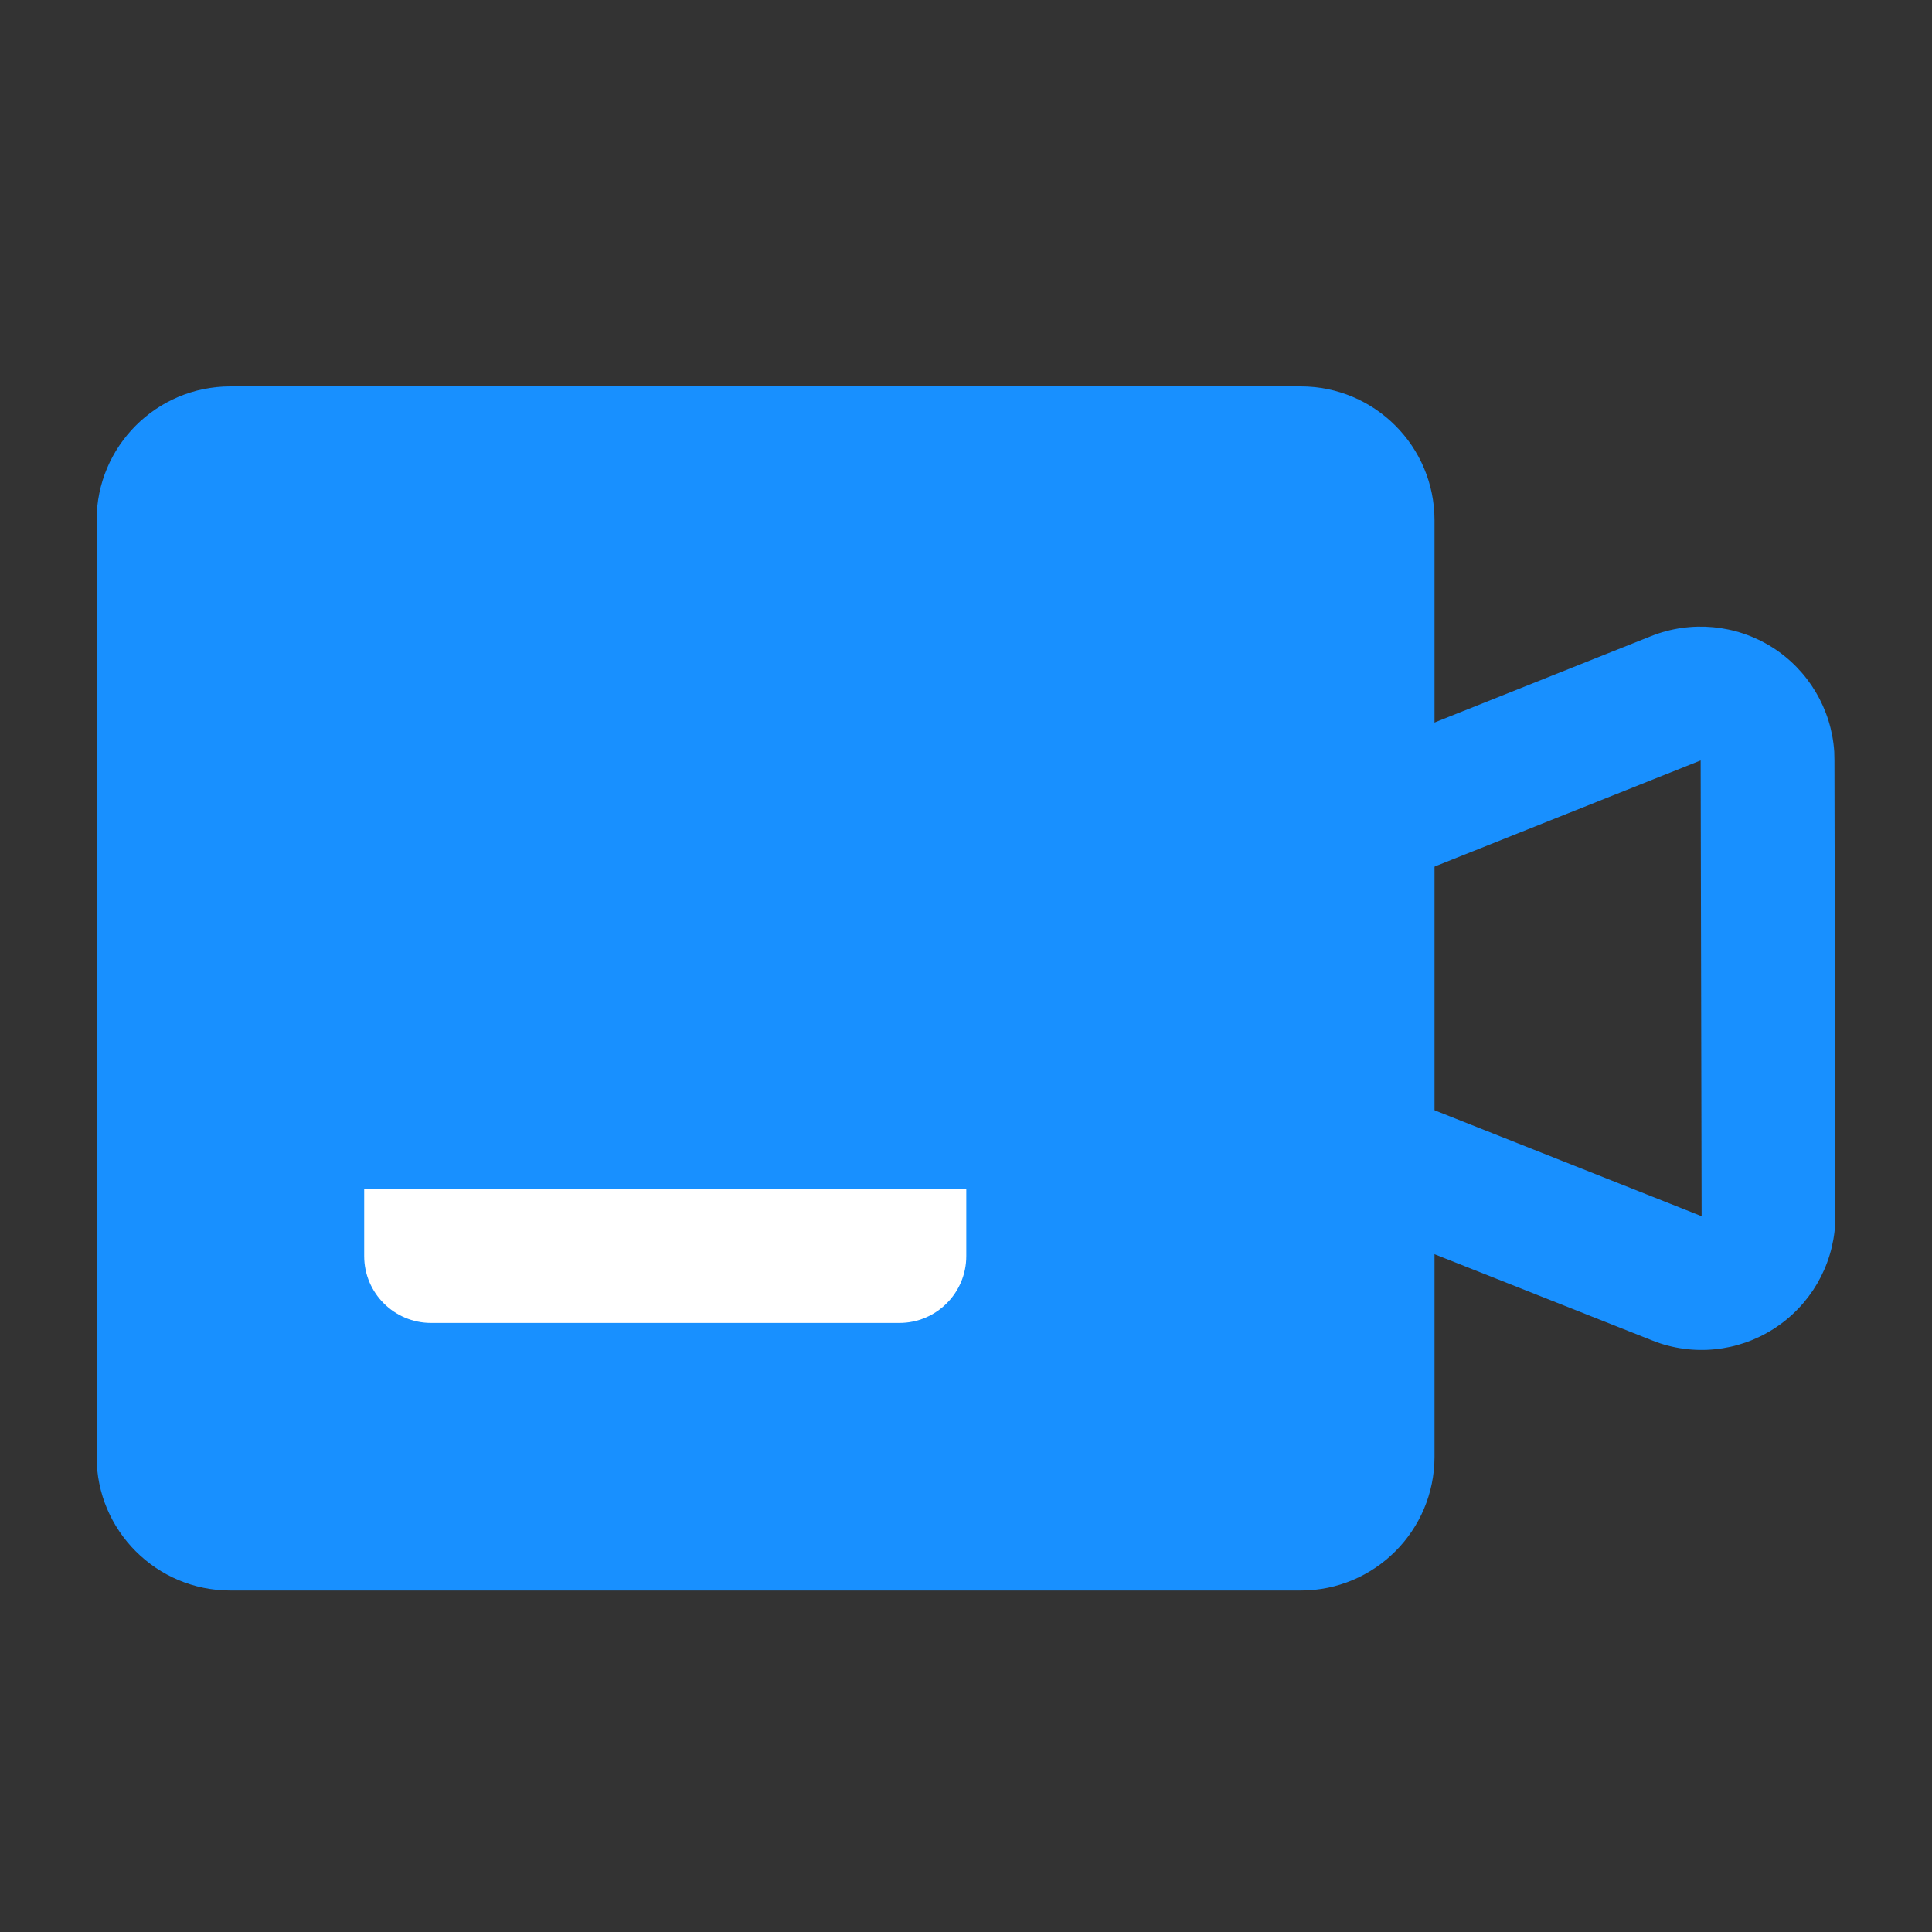 <?xml version="1.0" encoding="UTF-8"?>
<svg width="20px" height="20px" viewBox="0 0 20 20" version="1.1" xmlns="http://www.w3.org/2000/svg" xmlns:xlink="http://www.w3.org/1999/xlink">
    <rect x="0" y="0" width="20" height="20" fill="#333333" stroke="none"/>
    <title>视频会议_选中_slice</title>
    <g id="页面-1" stroke="none" stroke-width="1" fill="none" fill-rule="evenodd">
        <g id="画板" transform="translate(-14, -8)">
            <g id="编组-2" transform="translate(14, 8)">
                <rect id="矩形" x="0" y="0" width="20" height="20"></rect>
                <g id="编组" transform="translate(1, 4)" fill-rule="nonzero">
                    <path d="M16.092,2.585 C16.504,2.421 16.97,2.464 17.345,2.7 C17.72,2.937 17.959,3.339 17.988,3.781 L17.99,3.869 L18,8.587 C18.001,9.031 17.789,9.448 17.43,9.709 C17.071,9.971 16.609,10.044 16.187,9.907 L16.105,9.877 L12.902,8.608 C12.557,8.47 12.382,8.085 12.505,7.734 C12.629,7.384 13.007,7.193 13.362,7.302 L13.413,7.32 L16.615,8.59 L16.605,3.872 L13.414,5.145 C13.069,5.283 12.675,5.124 12.524,4.783 C12.372,4.443 12.517,4.044 12.852,3.88 L12.901,3.858 L16.092,2.585 L16.092,2.585 Z" id="路径" fill="#1890FF"></path>
                    <path d="M12.465,0 L1.385,0 C0.62,0 0,0.62 0,1.385 L0,11.08 C0,11.845 0.62,12.465 1.385,12.465 L12.465,12.465 C13.23,12.465 13.85,11.845 13.85,11.08 L13.85,1.385 C13.85,0.62 13.23,0 12.465,0 L12.465,0 Z" id="形状" fill="#1890FF"></path>
                    <path d="M9.003,8.31 L9.003,9.003 C9.003,9.385 8.693,9.695 8.31,9.695 L3.463,9.695 C3.08,9.695 2.77,9.385 2.77,9.003 L2.77,8.31 L9.003,8.31 L9.003,8.31 Z" id="路径" fill="#FFFFFF"></path>
                </g>
            </g>
        </g>
    </g>
</svg>